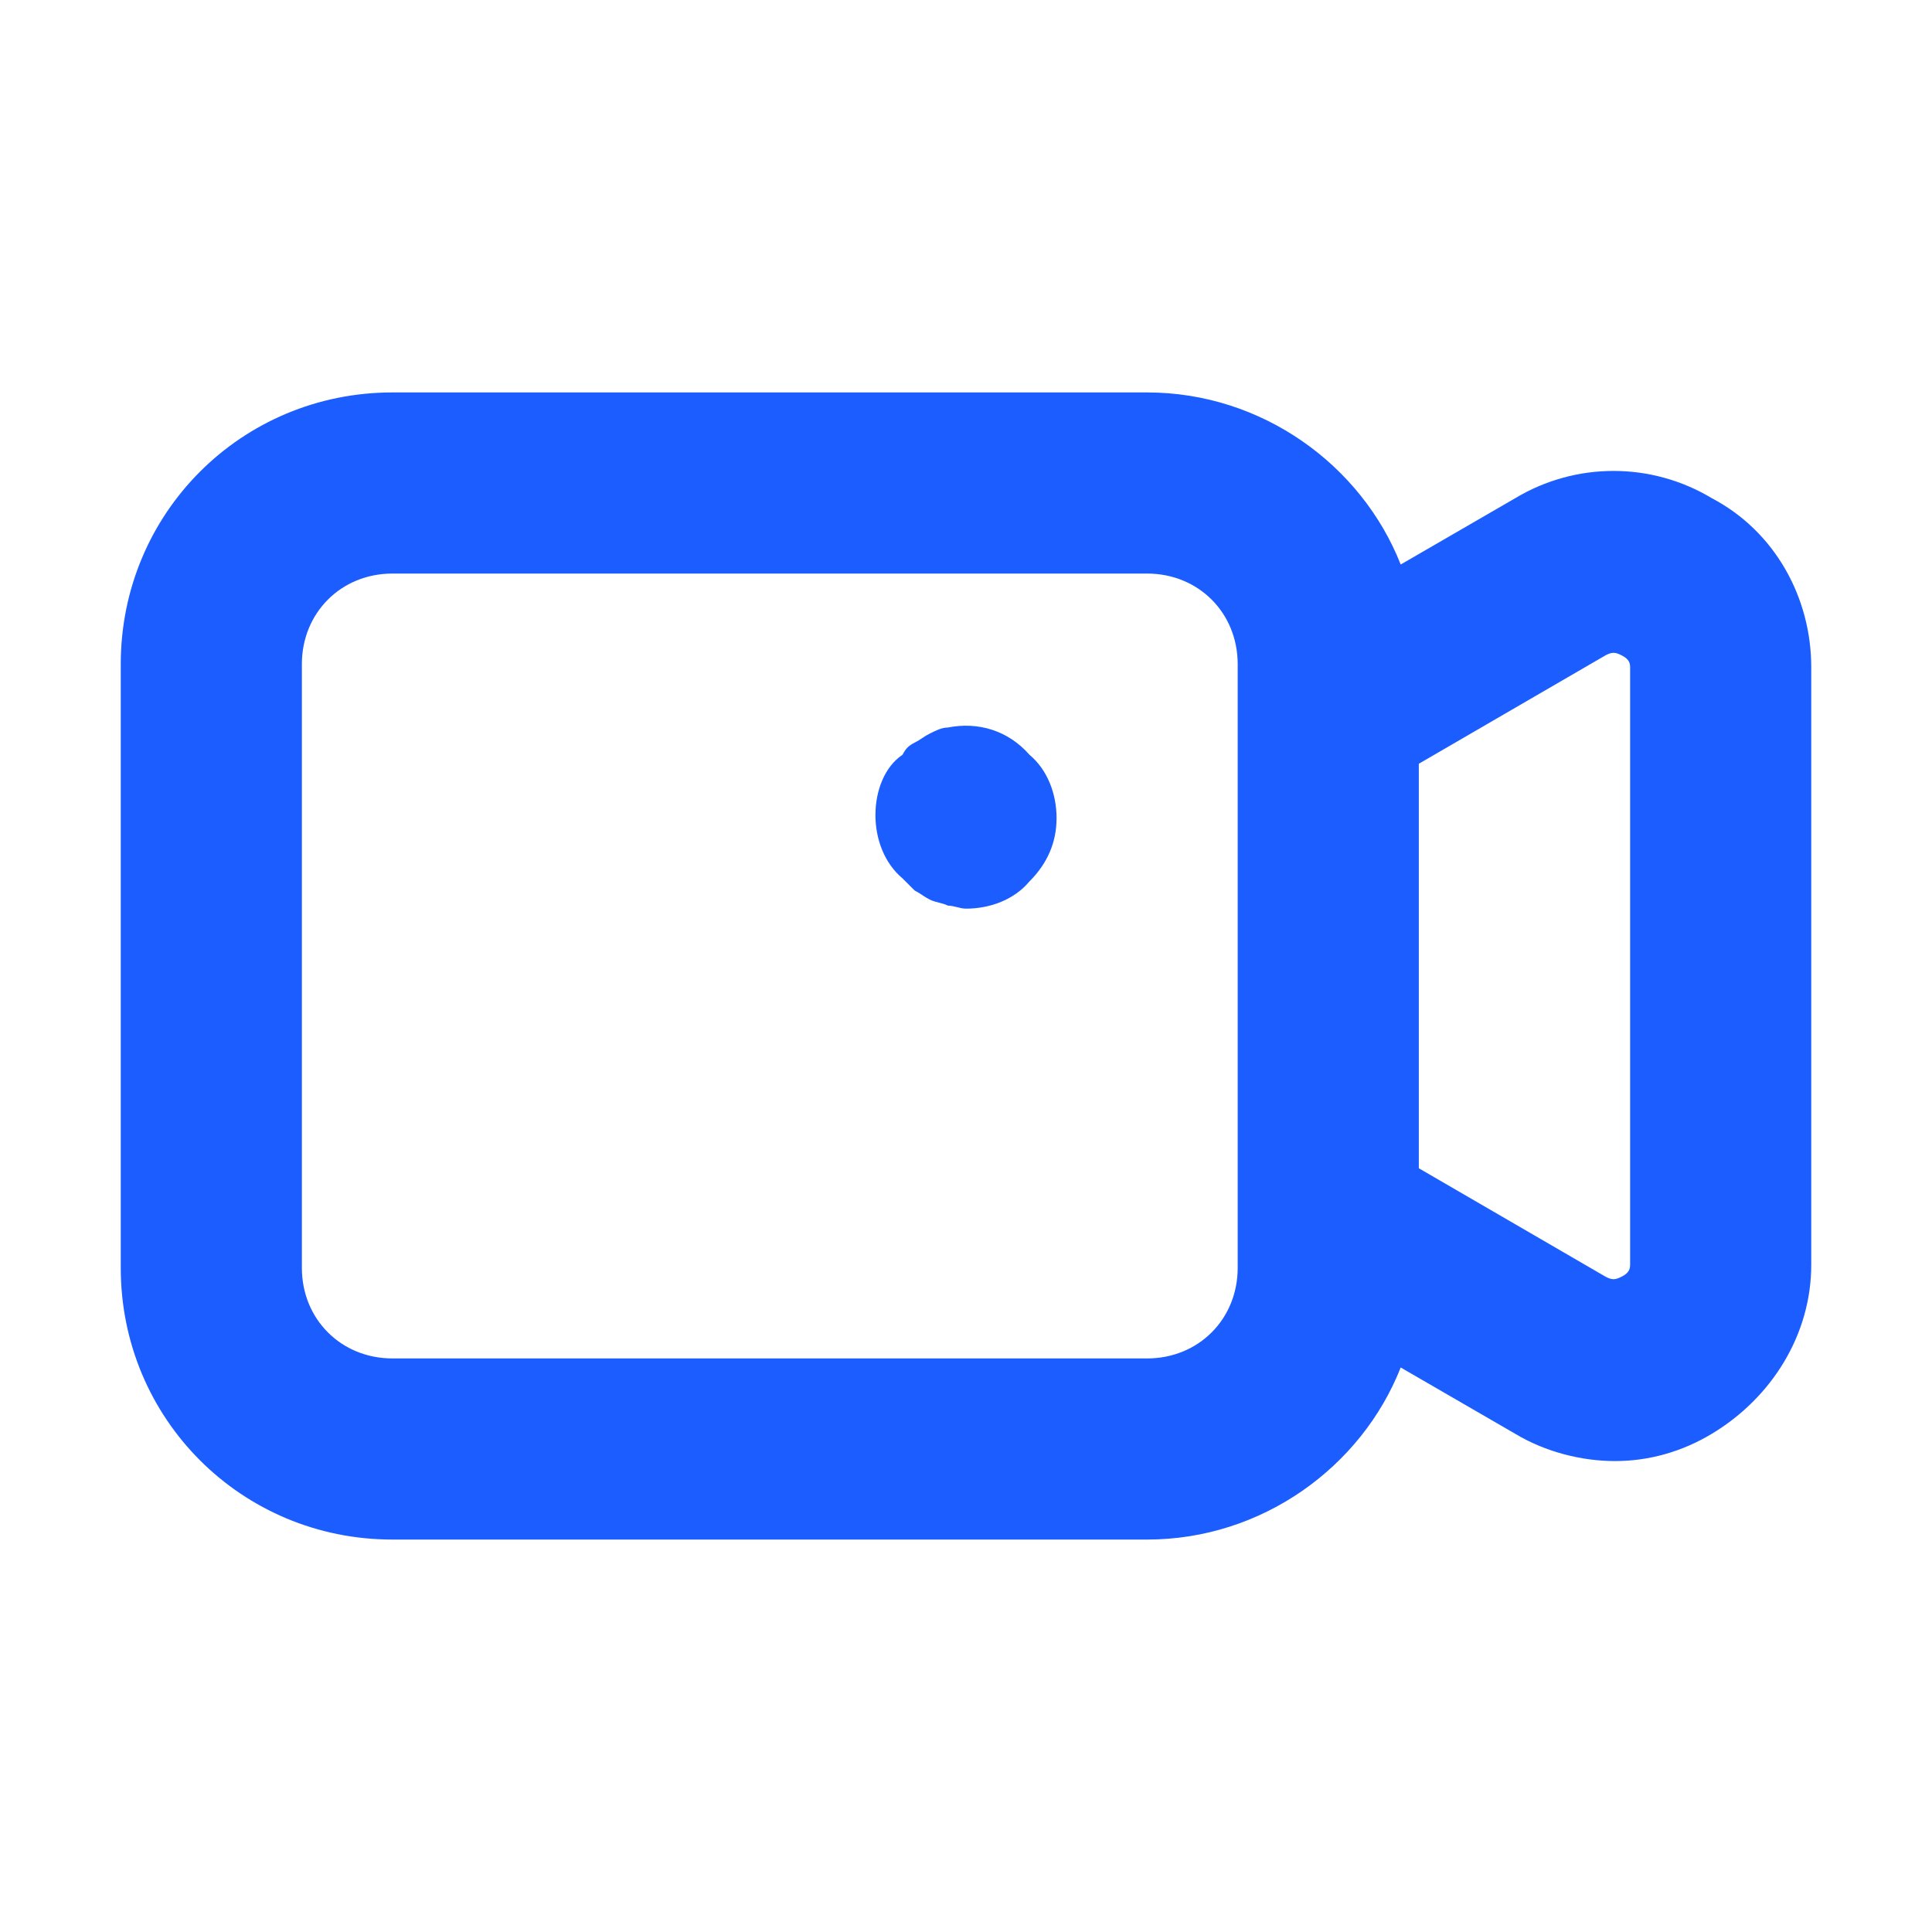 <svg xmlns="http://www.w3.org/2000/svg" enable-background="new 0 0 64 64" viewBox="0 0 64 64"><path fill="#1b5dff" d="M56.7,16.5c-2-1.2-4.5-1.2-6.5,0l-3.8,2.2C45.1,15.4,41.8,13,38,13H13c-5,0-9,4-9,9v20c0,5,4,9,9,9h25c3.8,0,7.1-2.4,8.4-5.7l3.8,2.2c1,0.6,2.2,0.9,3.3,0.9c1.1,0,2.2-0.3,3.2-0.9c2-1.2,3.3-3.3,3.3-5.6V22.1C60,19.8,58.8,17.6,56.7,16.5z M41,42c0,1.7-1.3,3-3,3H13c-1.7,0-3-1.3-3-3V22c0-1.7,1.3-3,3-3h25c1.7,0,3,1.3,3,3V42z M54,41.9c0,0.2-0.1,0.3-0.3,0.4c-0.2,0.1-0.3,0.1-0.5,0L47,38.7V25.3l6.2-3.6c0.2-0.1,0.3-0.1,0.5,0c0.2,0.1,0.3,0.2,0.3,0.4V41.9z"/><path fill="#1b5dff" d="M31.4,24.1c-0.2,0-0.4,0.1-0.6,0.2c-0.2,0.1-0.3,0.2-0.5,0.3c-0.2,0.1-0.3,0.2-0.4,0.4C29.3,25.4,29,26.2,29,27s0.3,1.6,0.9,2.1c0.1,0.1,0.3,0.3,0.4,0.4c0.2,0.1,0.3,0.2,0.5,0.3c0.2,0.1,0.4,0.1,0.6,0.2c0.2,0,0.4,0.1,0.6,0.1c0.8,0,1.6-0.3,2.1-0.9c0.6-0.6,0.9-1.3,0.9-2.1s-0.3-1.6-0.9-2.1C33.4,24.2,32.4,23.9,31.4,24.1z"/></svg>